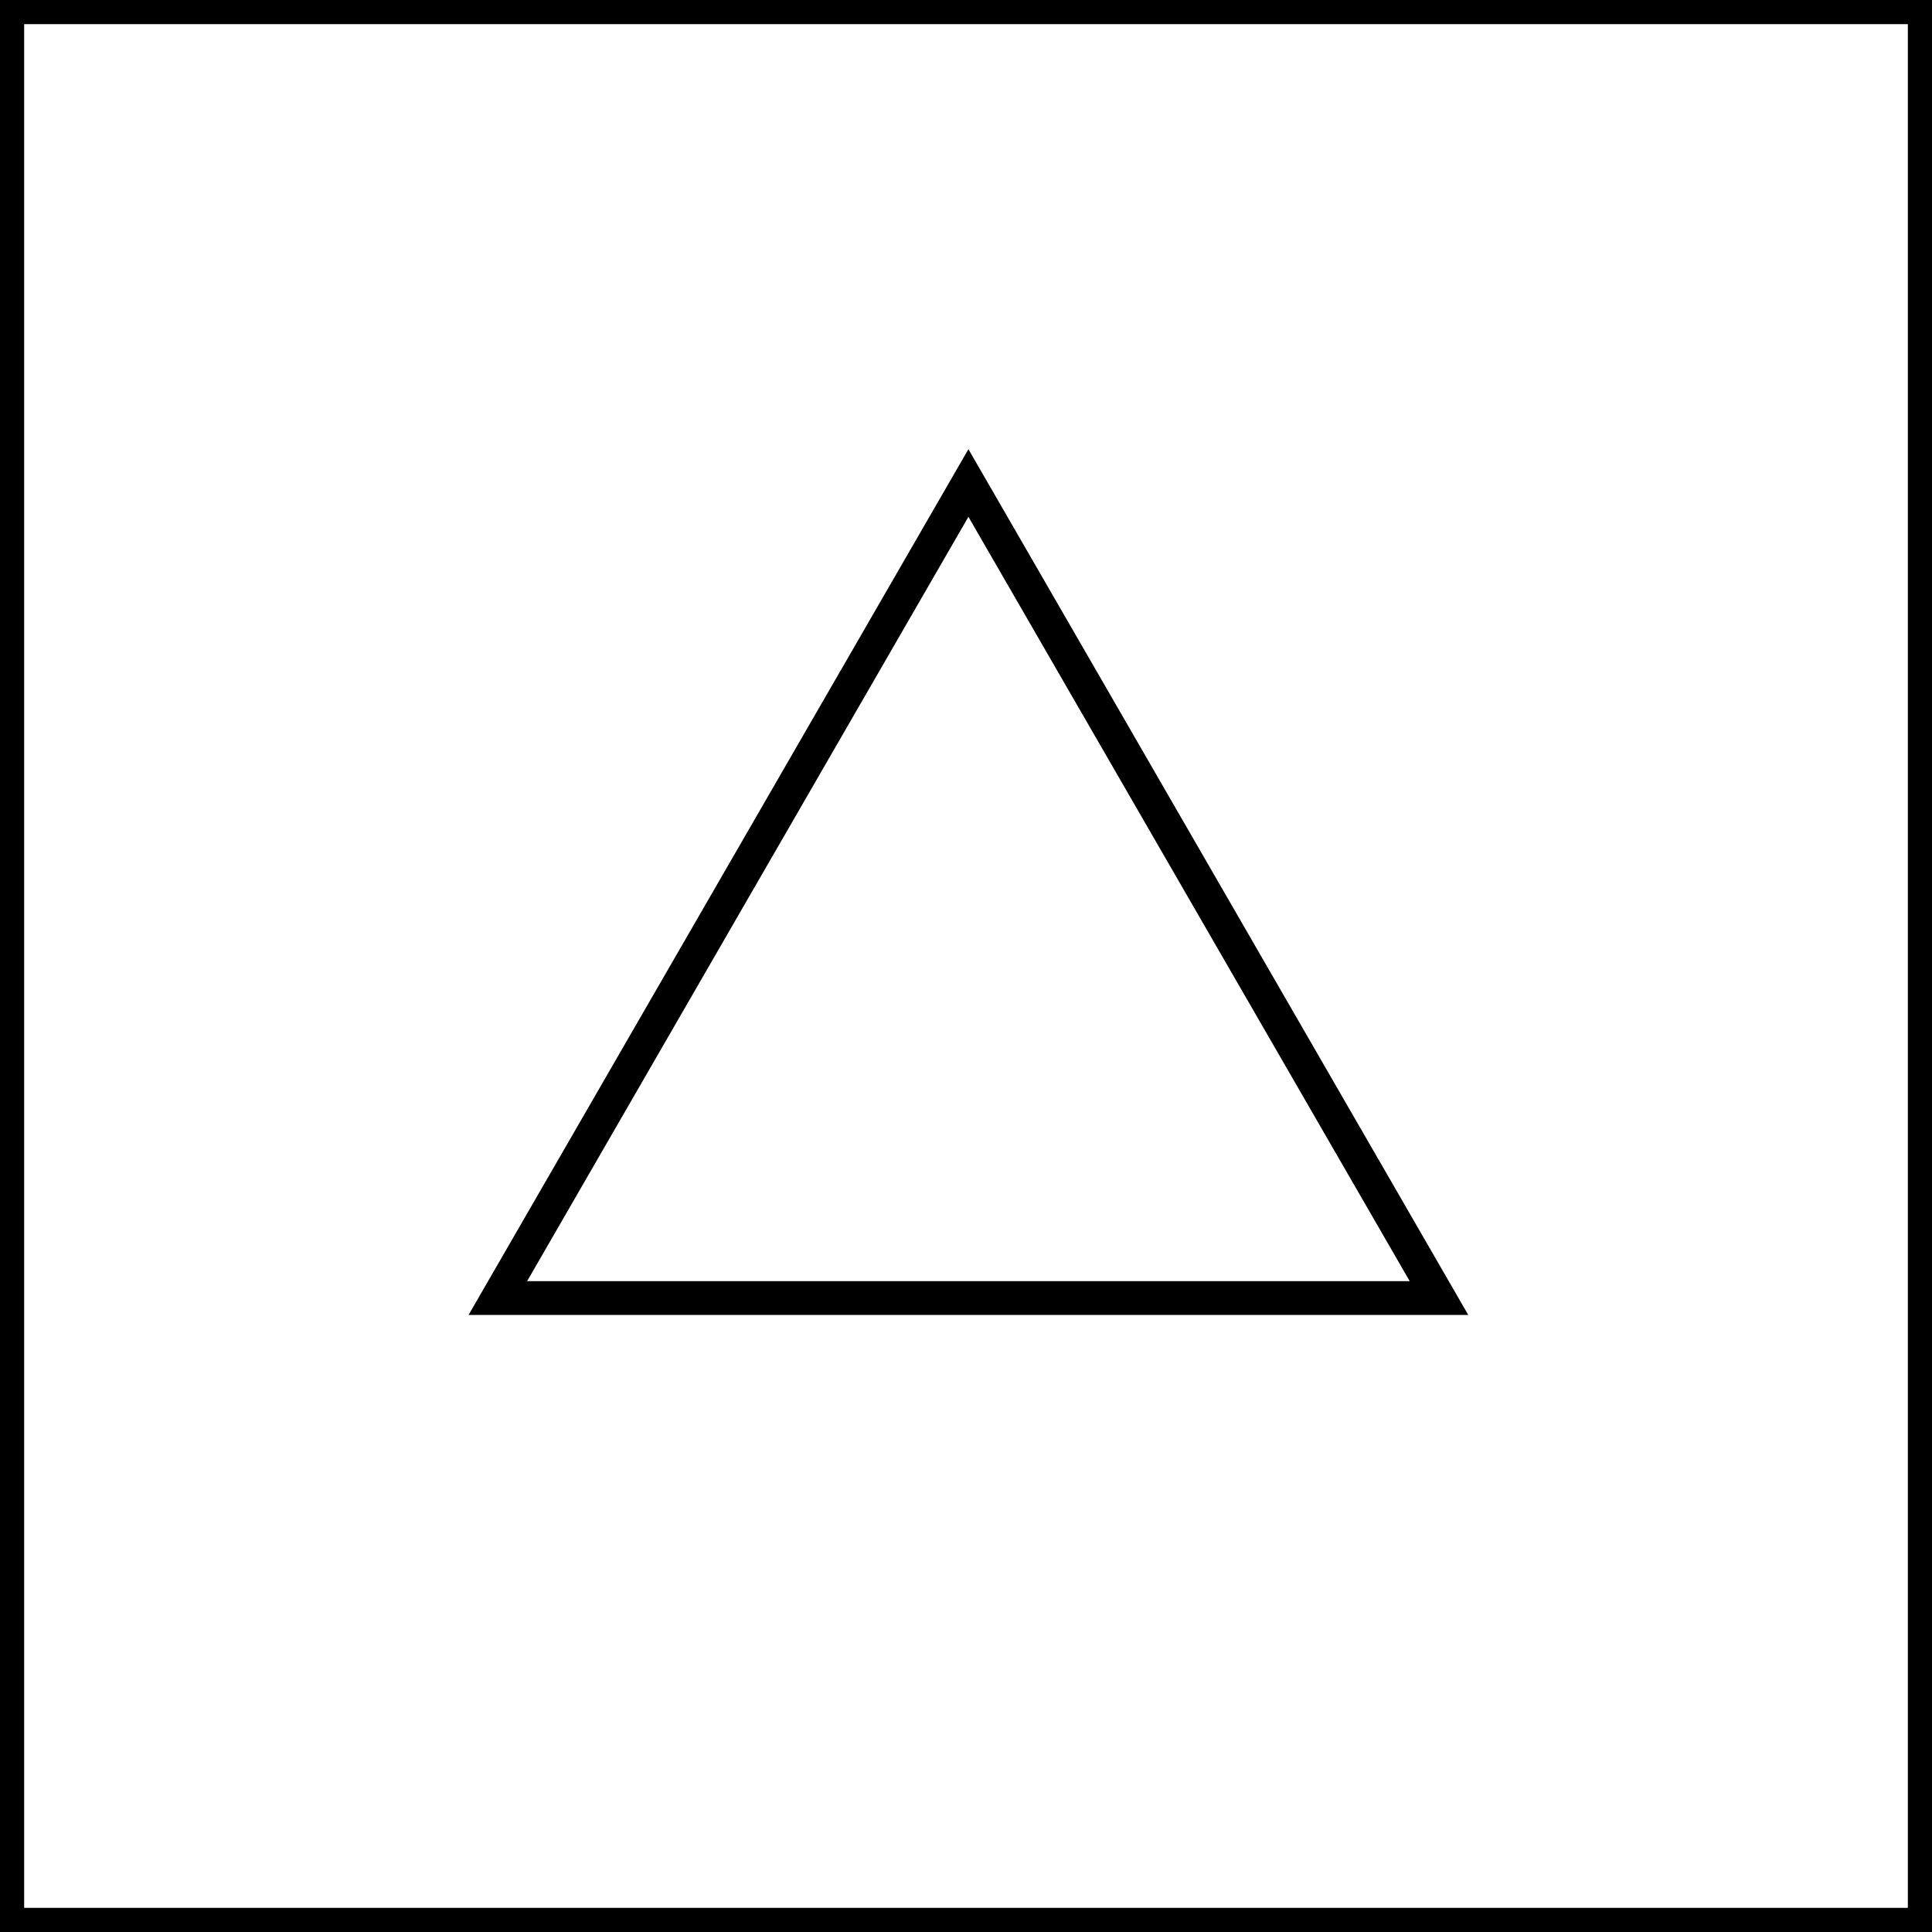 <svg width="400" height="400" viewBox="0 0 400 400" fill="none" xmlns="http://www.w3.org/2000/svg">
<rect x="2.5" y="2.5" width="395" height="395" stroke="black" stroke-width="5"/>
<path d="M297.928 268.75H103.072L200.5 100L297.928 268.75Z" stroke="black" stroke-width="7"/>
</svg>
